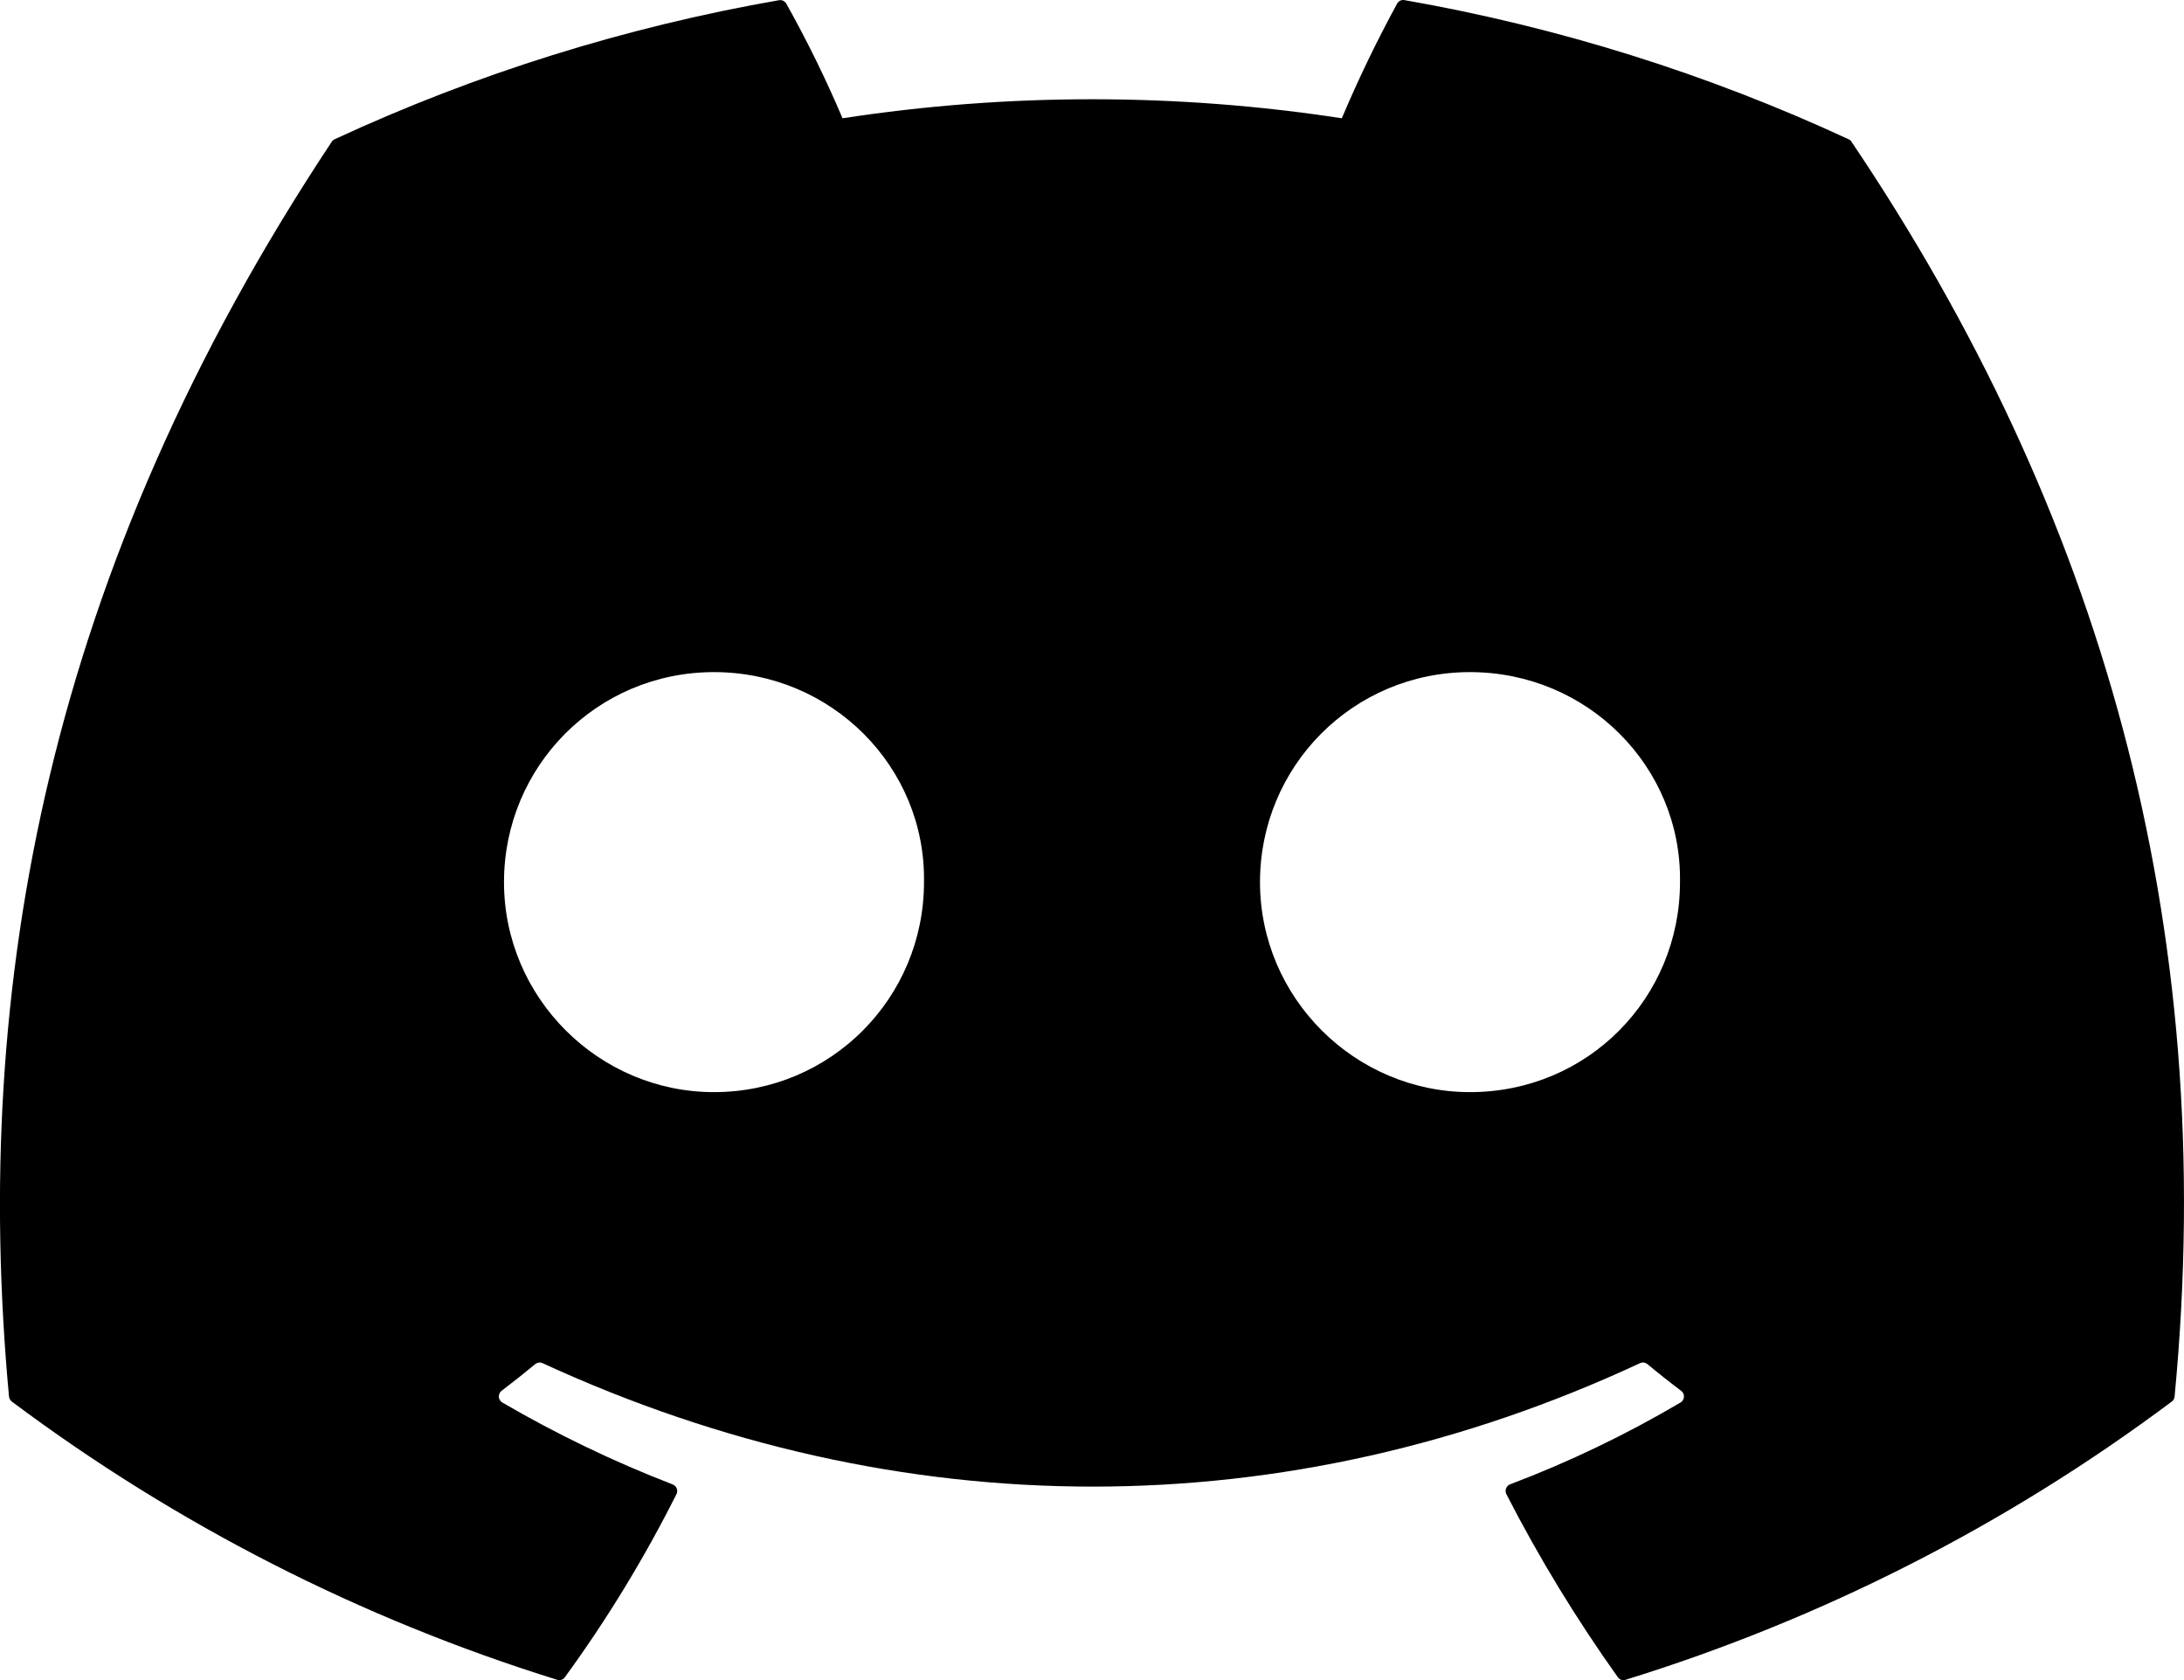 <svg width="1.3em" height="1em" viewBox="0 0 26 20" fill="currentColor" xmlns="http://www.w3.org/2000/svg">
    <path
        d="M22.044 1.691C22.037 1.677 22.025 1.666 22.01 1.659C20.326 0.878 18.547 0.321 16.718 0.001C16.701 -0.002 16.684 0.001 16.669 0.008C16.654 0.015 16.641 0.027 16.633 0.042C16.391 0.486 16.171 0.942 15.974 1.408C14.004 1.106 12 1.106 10.03 1.408C9.832 0.941 9.608 0.485 9.36 0.042C9.352 0.028 9.339 0.017 9.324 0.009C9.309 0.002 9.293 -0 9.276 0.002C7.447 0.321 5.668 0.877 3.983 1.658C3.969 1.665 3.957 1.675 3.949 1.688C0.578 6.771 -0.346 11.729 0.107 16.624C0.109 16.636 0.112 16.648 0.118 16.658C0.124 16.669 0.132 16.678 0.141 16.685C2.101 18.151 4.297 19.271 6.634 19.997C6.667 20.007 6.704 19.996 6.724 19.967C7.226 19.279 7.67 18.549 8.053 17.787C8.059 17.777 8.062 17.765 8.062 17.753C8.063 17.742 8.061 17.73 8.056 17.719C8.052 17.708 8.046 17.698 8.037 17.69C8.029 17.682 8.019 17.675 8.008 17.671C7.308 17.401 6.629 17.074 5.98 16.696C5.968 16.689 5.958 16.679 5.951 16.667C5.944 16.656 5.939 16.642 5.939 16.628C5.938 16.614 5.941 16.601 5.946 16.588C5.952 16.575 5.961 16.564 5.972 16.556C6.108 16.453 6.242 16.346 6.374 16.237C6.386 16.228 6.4 16.222 6.415 16.22C6.43 16.218 6.445 16.221 6.458 16.227C10.713 18.187 15.32 18.187 19.525 16.227C19.539 16.221 19.554 16.218 19.569 16.22C19.584 16.222 19.598 16.228 19.61 16.237C19.742 16.347 19.876 16.453 20.014 16.557C20.025 16.565 20.034 16.576 20.04 16.589C20.045 16.601 20.048 16.615 20.047 16.629C20.046 16.642 20.042 16.656 20.035 16.668C20.028 16.679 20.018 16.689 20.006 16.696C19.358 17.078 18.68 17.404 17.977 17.67C17.966 17.674 17.956 17.681 17.948 17.689C17.94 17.698 17.933 17.708 17.929 17.719C17.925 17.73 17.923 17.742 17.924 17.753C17.925 17.765 17.928 17.777 17.933 17.787C18.322 18.545 18.766 19.273 19.26 19.966C19.28 19.996 19.318 20.008 19.351 19.997C21.692 19.273 23.892 18.153 25.854 16.685C25.864 16.678 25.872 16.669 25.878 16.659C25.883 16.648 25.887 16.637 25.888 16.625C26.43 10.965 24.98 6.05 22.044 1.691ZM8.5 13.001C7.13 13.001 6 11.879 6 10.501C6 9.123 7.107 8.001 8.5 8.001C9.903 8.001 11.022 9.133 11 10.501C11 11.879 9.892 13.001 8.5 13.001ZM17.5 13.001C16.13 13.001 15 11.879 15 10.501C15 9.123 16.107 8.001 17.5 8.001C18.903 8.001 20.022 9.133 20 10.501C20 11.879 18.903 13.001 17.5 13.001Z" />
</svg>